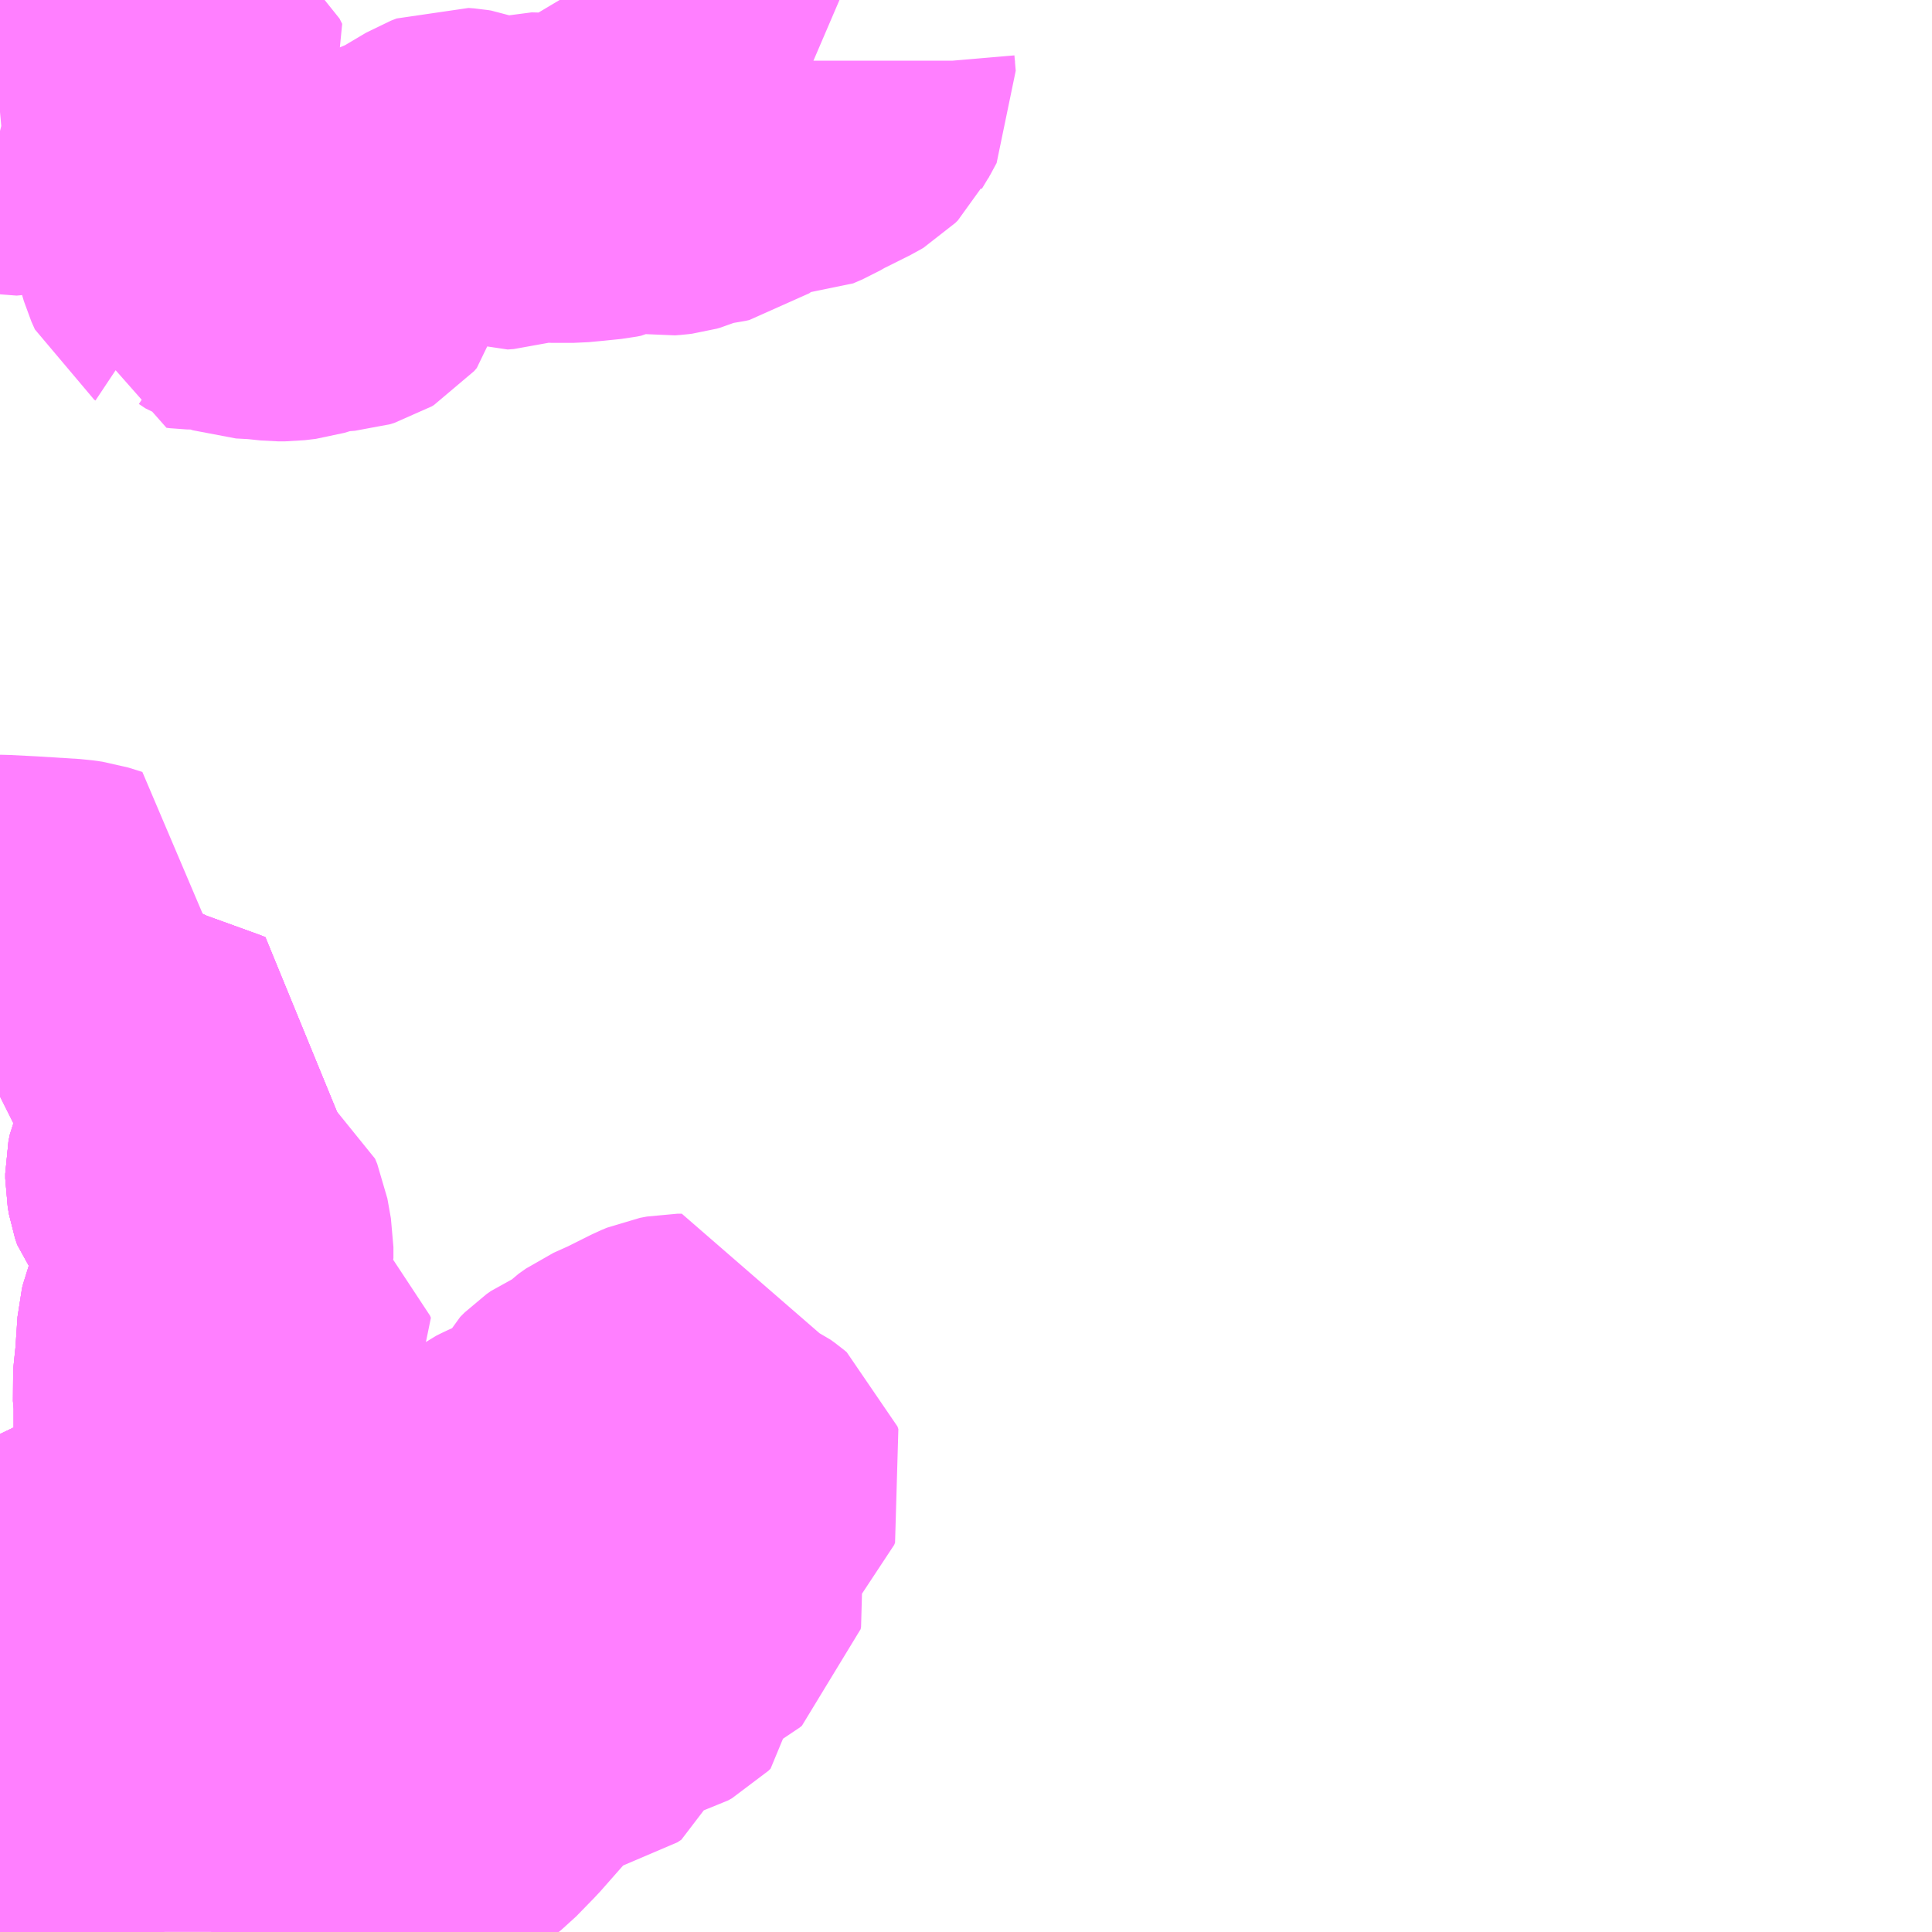 <?xml version="1.0" encoding="UTF-8"?>
<svg  xmlns="http://www.w3.org/2000/svg" xmlns:xlink="http://www.w3.org/1999/xlink" xmlns:go="http://purl.org/svgmap/profile" property="N07_001,N07_002,N07_003,N07_004,N07_005,N07_006,N07_007" viewBox="13794.434 -3568.359 4.395 4.395" go:dataArea="13794.43359375 -3568.359375 4.39453125 4.39453125" >
<globalCoordinateSystem srsName="http://purl.org/crs/84" transform="matrix(100.0,0.0,0.0,-100.0,0.0,0.0)" />
<defs>
 <g id="p0" >
  <circle cx="0.0" cy="0.0" r="3" stroke="green" stroke-width="0.75" vector-effect="non-scaling-stroke" />
 </g>
</defs>
<g fill="none" fill-rule="evenodd" stroke="#FF00FF" stroke-width="0.75" opacity="0.5" vector-effect="non-scaling-stroke" stroke-linejoin="bevel" >
<path content="2,中川村,北部線,0.4,0.0,0.0," xlink:title="2" d="M13794.434,-3564.683L13794.438,-3564.668L13794.444,-3564.642L13794.45,-3564.603L13794.453,-3564.572L13794.452,-3564.553L13794.449,-3564.532L13794.438,-3564.508L13794.434,-3564.501"/>
<path content="2,中川村,巡回北回り線_02_on,12.0,0.0,0.0," xlink:title="2" d="M13794.434,-3564.501L13794.438,-3564.508L13794.449,-3564.532L13794.452,-3564.553L13794.453,-3564.572L13794.45,-3564.603L13794.444,-3564.642L13794.438,-3564.668L13794.434,-3564.683M13794.434,-3565.865L13794.438,-3565.867L13794.476,-3565.901L13794.484,-3565.913L13794.493,-3565.936L13794.506,-3565.955L13794.51,-3565.963L13794.524,-3565.986L13794.534,-3565.995L13794.553,-3566.005L13794.578,-3566.004L13794.597,-3565.998L13794.608,-3565.994L13794.662,-3565.972L13794.704,-3565.954L13794.71,-3565.952L13794.763,-3565.928L13794.835,-3565.902L13794.893,-3565.881L13794.898,-3565.879L13794.881,-3565.84L13794.854,-3565.772L13794.824,-3565.704L13794.821,-3565.689L13794.821,-3565.678L13794.824,-3565.661L13794.829,-3565.646L13794.838,-3565.635L13794.848,-3565.624L13794.87,-3565.607L13794.871,-3565.598L13794.881,-3565.46L13794.884,-3565.454L13794.889,-3565.435L13794.888,-3565.41L13794.885,-3565.396L13794.877,-3565.383L13794.853,-3565.354L13794.85,-3565.346L13794.848,-3565.338L13794.843,-3565.263L13794.837,-3565.205L13794.84,-3565.171L13794.84,-3565.116L13794.84,-3565.064L13794.837,-3565.016L13794.835,-3565.003L13794.832,-3564.974L13794.83,-3564.962L13794.819,-3564.936L13794.801,-3564.907L13794.782,-3564.881L13794.766,-3564.842L13794.761,-3564.83L13794.75,-3564.814L13794.741,-3564.809L13794.72,-3564.803L13794.704,-3564.799L13794.678,-3564.796L13794.674,-3564.795L13794.647,-3564.793L13794.637,-3564.791L13794.631,-3564.786L13794.621,-3564.775L13794.617,-3564.764L13794.616,-3564.745L13794.617,-3564.738L13794.633,-3564.682L13794.635,-3564.673L13794.637,-3564.668L13794.636,-3564.65L13794.622,-3564.598L13794.622,-3564.572L13794.626,-3564.557L13794.63,-3564.545L13794.638,-3564.534L13794.671,-3564.506L13794.675,-3564.497L13794.676,-3564.486L13794.679,-3564.481L13794.69,-3564.472L13794.693,-3564.466L13794.704,-3564.437L13794.707,-3564.432L13794.713,-3564.431L13794.724,-3564.432L13794.76,-3564.438L13794.772,-3564.44L13794.779,-3564.441L13794.788,-3564.437L13794.791,-3564.434L13794.794,-3564.43L13794.793,-3564.423L13794.787,-3564.416L13794.769,-3564.41L13794.742,-3564.406L13794.682,-3564.396L13794.669,-3564.393L13794.662,-3564.387L13794.661,-3564.362L13794.661,-3564.312L13794.659,-3564.302L13794.656,-3564.292L13794.66,-3564.277L13794.663,-3564.259L13794.668,-3564.241L13794.671,-3564.229L13794.681,-3564.224L13794.688,-3564.218"/>
<path content="2,中川村,巡回北回り線_03_on,12.0,0.0,0.0," xlink:title="2" d="M13794.434,-3565.865L13794.438,-3565.867L13794.476,-3565.901L13794.484,-3565.913L13794.493,-3565.936L13794.506,-3565.955L13794.51,-3565.963L13794.524,-3565.986L13794.534,-3565.995L13794.553,-3566.005L13794.578,-3566.004L13794.597,-3565.998L13794.608,-3565.994L13794.662,-3565.972L13794.704,-3565.954L13794.71,-3565.952L13794.763,-3565.928L13794.835,-3565.902L13794.893,-3565.881L13794.898,-3565.879L13794.881,-3565.84L13794.854,-3565.772L13794.824,-3565.704L13794.821,-3565.689L13794.821,-3565.678L13794.824,-3565.661L13794.829,-3565.646L13794.838,-3565.635L13794.848,-3565.624L13794.87,-3565.607L13794.871,-3565.598L13794.881,-3565.46L13794.884,-3565.454L13794.889,-3565.435L13794.888,-3565.41L13794.885,-3565.396L13794.877,-3565.383L13794.853,-3565.354L13794.85,-3565.346L13794.848,-3565.338L13794.843,-3565.263L13794.837,-3565.205L13794.84,-3565.171L13794.84,-3565.116L13794.84,-3565.064L13794.837,-3565.016L13794.835,-3565.003L13794.832,-3564.974L13794.83,-3564.962L13794.819,-3564.936L13794.801,-3564.907L13794.782,-3564.881L13794.766,-3564.842L13794.761,-3564.83L13794.75,-3564.814L13794.741,-3564.809L13794.72,-3564.803L13794.704,-3564.799L13794.678,-3564.796L13794.674,-3564.795L13794.647,-3564.793L13794.637,-3564.791L13794.631,-3564.786L13794.621,-3564.775L13794.617,-3564.764L13794.616,-3564.745L13794.617,-3564.738L13794.633,-3564.682L13794.635,-3564.673L13794.637,-3564.668L13794.636,-3564.65L13794.622,-3564.598L13794.622,-3564.572L13794.626,-3564.557L13794.63,-3564.545L13794.638,-3564.534L13794.671,-3564.506L13794.675,-3564.497L13794.676,-3564.486L13794.679,-3564.481L13794.69,-3564.472L13794.693,-3564.466L13794.704,-3564.437L13794.707,-3564.432L13794.713,-3564.431L13794.724,-3564.432L13794.76,-3564.438L13794.772,-3564.44L13794.779,-3564.441L13794.788,-3564.437L13794.791,-3564.434L13794.794,-3564.43L13794.793,-3564.423L13794.787,-3564.416L13794.769,-3564.41L13794.742,-3564.406L13794.682,-3564.396L13794.669,-3564.393L13794.662,-3564.387L13794.661,-3564.362L13794.661,-3564.312L13794.659,-3564.302L13794.656,-3564.292L13794.66,-3564.277L13794.663,-3564.259L13794.668,-3564.241L13794.671,-3564.229L13794.681,-3564.224L13794.688,-3564.218"/>
<path content="2,中川村,巡回北回り線_04_on,12.0,0.0,0.0," xlink:title="2" d="M13794.434,-3564.501L13794.438,-3564.508L13794.449,-3564.532L13794.452,-3564.553L13794.453,-3564.572L13794.45,-3564.603L13794.444,-3564.642L13794.438,-3564.668L13794.434,-3564.683M13794.434,-3565.865L13794.438,-3565.867L13794.476,-3565.901L13794.484,-3565.913L13794.493,-3565.936L13794.506,-3565.955L13794.51,-3565.963L13794.524,-3565.986L13794.534,-3565.995L13794.553,-3566.005L13794.578,-3566.004L13794.597,-3565.998L13794.608,-3565.994L13794.662,-3565.972L13794.704,-3565.954L13794.71,-3565.952L13794.763,-3565.928L13794.835,-3565.902L13794.893,-3565.881L13794.898,-3565.879L13794.881,-3565.84L13794.854,-3565.772L13794.824,-3565.704L13794.821,-3565.689L13794.821,-3565.678L13794.824,-3565.661L13794.829,-3565.646L13794.838,-3565.635L13794.848,-3565.624L13794.87,-3565.607L13794.871,-3565.598L13794.881,-3565.46L13794.884,-3565.454L13794.889,-3565.435L13794.888,-3565.41L13794.885,-3565.396L13794.877,-3565.383L13794.853,-3565.354L13794.85,-3565.346L13794.848,-3565.338L13794.843,-3565.263L13794.837,-3565.205L13794.84,-3565.171L13794.84,-3565.116L13794.84,-3565.064L13794.837,-3565.016L13794.835,-3565.003L13794.832,-3564.974L13794.83,-3564.962L13794.819,-3564.936L13794.801,-3564.907L13794.782,-3564.881L13794.766,-3564.842L13794.761,-3564.83L13794.75,-3564.814L13794.741,-3564.809L13794.72,-3564.803L13794.704,-3564.799L13794.678,-3564.796L13794.674,-3564.795L13794.647,-3564.793L13794.637,-3564.791L13794.631,-3564.786L13794.621,-3564.775L13794.617,-3564.764L13794.616,-3564.745L13794.617,-3564.738L13794.633,-3564.682L13794.635,-3564.673L13794.637,-3564.668L13794.636,-3564.65L13794.622,-3564.598L13794.622,-3564.572L13794.626,-3564.557L13794.63,-3564.545L13794.638,-3564.534L13794.671,-3564.506L13794.675,-3564.497L13794.676,-3564.486L13794.679,-3564.481L13794.69,-3564.472L13794.693,-3564.466L13794.704,-3564.437L13794.707,-3564.432L13794.713,-3564.431L13794.724,-3564.432L13794.76,-3564.438L13794.772,-3564.44L13794.779,-3564.441L13794.788,-3564.437L13794.791,-3564.434L13794.794,-3564.43L13794.793,-3564.423L13794.787,-3564.416L13794.769,-3564.41L13794.742,-3564.406L13794.682,-3564.396L13794.669,-3564.393L13794.662,-3564.387L13794.661,-3564.362L13794.661,-3564.312L13794.659,-3564.302L13794.656,-3564.292L13794.66,-3564.277L13794.663,-3564.259L13794.668,-3564.241L13794.671,-3564.229L13794.681,-3564.224L13794.688,-3564.218L13794.694,-3564.199L13794.71,-3564.185L13794.733,-3564.179L13794.757,-3564.179L13794.777,-3564.178L13794.793,-3564.175L13794.805,-3564.172L13794.816,-3564.167L13794.826,-3564.158L13794.83,-3564.147L13794.83,-3564.129L13794.824,-3564.109L13794.824,-3564.094L13794.829,-3564.081L13794.835,-3564.071L13794.87,-3564.043L13794.877,-3564.033L13794.88,-3564.023L13794.883,-3564.004L13794.882,-3563.981L13794.881,-3563.969L13794.881,-3563.965"/>
<path content="2,中川村,巡回北回り線_05_on,12.0,0.0,0.0," xlink:title="2" d="M13794.871,-3565.598L13794.87,-3565.607"/>
<path content="2,中川村,巡回北回り線_05_on,12.0,0.0,0.0," xlink:title="2" d="M13794.87,-3565.607L13794.879,-3565.605L13794.899,-3565.6L13794.928,-3565.588L13794.941,-3565.579L13794.946,-3565.567L13794.954,-3565.522L13794.954,-3565.497L13794.95,-3565.485L13794.937,-3565.461L13794.927,-3565.439L13794.923,-3565.419L13794.922,-3565.399L13794.923,-3565.392L13794.928,-3565.381L13794.939,-3565.366L13794.954,-3565.354L13794.975,-3565.347L13794.985,-3565.343L13794.99,-3565.334L13794.99,-3565.325L13794.985,-3565.315L13794.98,-3565.311L13794.973,-3565.305L13794.969,-3565.296L13794.97,-3565.276L13794.976,-3565.256L13794.985,-3565.242L13794.997,-3565.236L13795.013,-3565.232L13795.023,-3565.233L13795.032,-3565.238L13795.043,-3565.235L13795.058,-3565.233L13795.064,-3565.227L13795.066,-3565.222L13795.059,-3565.215L13795.045,-3565.206L13795.03,-3565.198L13795.024,-3565.193L13795.021,-3565.187L13795.02,-3565.177L13795.027,-3565.166L13795.049,-3565.148L13795.06,-3565.135L13795.064,-3565.128L13795.067,-3565.117L13795.066,-3565.084L13795.065,-3565.057L13795.065,-3565.012L13795.067,-3564.993L13795.072,-3564.984L13795.087,-3564.97L13795.135,-3564.934L13795.148,-3564.926L13795.176,-3564.905L13795.21,-3564.871L13795.226,-3564.862L13795.241,-3564.854L13795.26,-3564.851L13795.269,-3564.852L13795.28,-3564.854L13795.295,-3564.86L13795.31,-3564.867L13795.323,-3564.875L13795.34,-3564.888L13795.37,-3564.904L13795.386,-3564.911L13795.435,-3564.921L13795.467,-3564.924L13795.513,-3564.93L13795.524,-3564.934L13795.537,-3564.939L13795.56,-3564.956L13795.579,-3564.974L13795.594,-3564.985L13795.606,-3564.991L13795.624,-3564.999L13795.652,-3565.005L13795.688,-3565.012L13795.696,-3565.014L13795.708,-3565.018L13795.714,-3565.021L13795.719,-3565.027L13795.729,-3565.059L13795.742,-3565.09L13795.746,-3565.098L13795.756,-3565.108L13795.766,-3565.115L13795.806,-3565.132L13795.826,-3565.151L13795.83,-3565.155L13795.847,-3565.167L13795.887,-3565.185L13795.947,-3565.215L13795.959,-3565.22L13795.975,-3565.223L13795.985,-3565.223L13795.986,-3565.216L13795.986,-3565.21L13795.983,-3565.201L13795.971,-3565.174L13795.964,-3565.131L13795.956,-3565.106L13795.94,-3565.08L13795.942,-3565.073L13795.946,-3565.065L13795.972,-3565.035L13795.979,-3565.03L13795.992,-3565.028L13796.016,-3565.031L13796.035,-3565.03L13796.053,-3565.026L13796.09,-3565.014L13796.103,-3565.008L13796.114,-3565L13796.12,-3564.995L13796.122,-3564.989L13796.12,-3564.984L13796.116,-3564.98L13796.109,-3564.977L13796.096,-3564.974L13796.063,-3564.973L13796.057,-3564.971L13796.017,-3564.949L13796.005,-3564.943L13795.939,-3564.904L13795.928,-3564.897L13795.915,-3564.886L13795.91,-3564.876L13795.91,-3564.863L13795.913,-3564.851L13795.915,-3564.826L13795.918,-3564.808L13795.923,-3564.798L13795.93,-3564.788L13795.942,-3564.782L13795.973,-3564.772L13795.989,-3564.765L13796.005,-3564.756L13796.016,-3564.748L13796.024,-3564.738L13796.025,-3564.731L13796.024,-3564.726L13796.019,-3564.722L13796.01,-3564.717L13795.99,-3564.71L13795.931,-3564.693L13795.92,-3564.689L13795.889,-3564.677L13795.878,-3564.673L13795.871,-3564.665L13795.869,-3564.658L13795.873,-3564.651L13795.883,-3564.645L13795.897,-3564.642L13795.91,-3564.641L13795.914,-3564.635L13795.922,-3564.609L13795.922,-3564.601L13795.917,-3564.596L13795.908,-3564.591L13795.897,-3564.588L13795.857,-3564.584L13795.841,-3564.581L13795.771,-3564.581L13795.763,-3564.58L13795.753,-3564.575L13795.742,-3564.566L13795.739,-3564.559L13795.742,-3564.549L13795.77,-3564.515L13795.776,-3564.506L13795.778,-3564.503L13795.779,-3564.495L13795.776,-3564.486L13795.767,-3564.48L13795.758,-3564.478L13795.739,-3564.479L13795.679,-3564.478L13795.664,-3564.468L13795.62,-3564.418L13795.57,-3564.363L13795.518,-3564.304L13795.513,-3564.299L13795.476,-3564.261L13795.466,-3564.253L13795.455,-3564.247L13795.43,-3564.239L13795.401,-3564.235L13795.378,-3564.227L13795.35,-3564.215L13795.321,-3564.208L13795.288,-3564.201L13795.255,-3564.189L13795.236,-3564.18L13795.219,-3564.163L13795.21,-3564.149L13795.21,-3564.137L13795.217,-3564.131L13795.225,-3564.126L13795.245,-3564.114L13795.281,-3564.095L13795.287,-3564.085L13795.287,-3564.071L13795.279,-3564.059L13795.274,-3564.056L13795.223,-3564.036L13795.207,-3564.028L13795.197,-3564.021L13795.185,-3564.006L13795.174,-3563.982L13795.17,-3563.965"/>
<path content="2,中川村,巡回北回り線_05_on,12.0,0.0,0.0," xlink:title="2" d="M13794.434,-3565.865L13794.438,-3565.867L13794.476,-3565.901L13794.484,-3565.913L13794.493,-3565.936L13794.506,-3565.955L13794.51,-3565.963L13794.524,-3565.986L13794.534,-3565.995L13794.553,-3566.005L13794.578,-3566.004L13794.597,-3565.998L13794.608,-3565.994L13794.662,-3565.972L13794.704,-3565.954L13794.71,-3565.952L13794.763,-3565.928L13794.835,-3565.902L13794.893,-3565.881L13794.898,-3565.879L13794.881,-3565.84L13794.854,-3565.772L13794.824,-3565.704L13794.821,-3565.689L13794.821,-3565.678L13794.824,-3565.661L13794.829,-3565.646L13794.838,-3565.635L13794.848,-3565.624L13794.87,-3565.607"/>
<path content="2,中川村,巡回北回り線_06_on,12.0,0.0,0.0," xlink:title="2" d="M13794.434,-3565.865L13794.438,-3565.867L13794.476,-3565.901L13794.484,-3565.913L13794.493,-3565.936L13794.506,-3565.955L13794.51,-3565.963L13794.524,-3565.986L13794.534,-3565.995L13794.553,-3566.005L13794.578,-3566.004L13794.597,-3565.998L13794.608,-3565.994L13794.662,-3565.972L13794.704,-3565.954L13794.71,-3565.952L13794.763,-3565.928L13794.835,-3565.902L13794.893,-3565.881L13794.898,-3565.879L13794.881,-3565.84L13794.854,-3565.772L13794.824,-3565.704L13794.821,-3565.689L13794.821,-3565.678L13794.824,-3565.661L13794.829,-3565.646L13794.838,-3565.635L13794.848,-3565.624L13794.87,-3565.607L13794.871,-3565.598L13794.881,-3565.46L13794.884,-3565.454L13794.889,-3565.435L13794.888,-3565.41L13794.885,-3565.396L13794.877,-3565.383L13794.853,-3565.354L13794.85,-3565.346L13794.848,-3565.338L13794.843,-3565.263L13794.837,-3565.205L13794.84,-3565.171L13794.84,-3565.116L13794.84,-3565.064L13794.837,-3565.016L13794.835,-3565.003L13794.832,-3564.974L13794.83,-3564.962L13794.819,-3564.936L13794.801,-3564.907L13794.782,-3564.881L13794.766,-3564.842L13794.761,-3564.83L13794.75,-3564.814L13794.741,-3564.809L13794.72,-3564.803L13794.704,-3564.799L13794.678,-3564.796L13794.674,-3564.795L13794.647,-3564.793L13794.637,-3564.791L13794.631,-3564.786L13794.621,-3564.775L13794.617,-3564.764L13794.616,-3564.745L13794.617,-3564.738L13794.633,-3564.682L13794.635,-3564.673L13794.637,-3564.668L13794.636,-3564.65L13794.622,-3564.598L13794.622,-3564.572L13794.626,-3564.557L13794.63,-3564.545L13794.638,-3564.534L13794.671,-3564.506L13794.675,-3564.497L13794.676,-3564.486L13794.679,-3564.481L13794.69,-3564.472L13794.693,-3564.466L13794.704,-3564.437L13794.707,-3564.432L13794.713,-3564.431L13794.724,-3564.432L13794.76,-3564.438L13794.772,-3564.44L13794.779,-3564.441L13794.788,-3564.437L13794.791,-3564.434L13794.794,-3564.43L13794.793,-3564.423L13794.787,-3564.416L13794.769,-3564.41L13794.742,-3564.406L13794.682,-3564.396L13794.669,-3564.393L13794.662,-3564.387L13794.661,-3564.362L13794.661,-3564.312L13794.659,-3564.302L13794.656,-3564.292L13794.66,-3564.277L13794.663,-3564.259L13794.668,-3564.241L13794.671,-3564.229L13794.681,-3564.224L13794.688,-3564.218L13794.694,-3564.199L13794.71,-3564.185L13794.733,-3564.179L13794.757,-3564.179L13794.777,-3564.178L13794.793,-3564.175L13794.805,-3564.172L13794.816,-3564.167L13794.826,-3564.158L13794.83,-3564.147L13794.83,-3564.129L13794.824,-3564.109L13794.824,-3564.094L13794.829,-3564.081L13794.835,-3564.071L13794.87,-3564.043L13794.877,-3564.033L13794.88,-3564.023L13794.883,-3564.004L13794.882,-3563.981L13794.881,-3563.969L13794.881,-3563.965"/>
<path content="2,中川村,巡回東西線西回り_02_on,6.5,0.0,0.0," xlink:title="2" d="M13794.881,-3563.965L13794.881,-3563.969L13794.882,-3563.981L13794.883,-3564.004L13794.88,-3564.023L13794.877,-3564.033L13794.87,-3564.043L13794.835,-3564.071L13794.829,-3564.081L13794.824,-3564.094L13794.824,-3564.109L13794.83,-3564.129L13794.83,-3564.147L13794.826,-3564.158L13794.816,-3564.167L13794.805,-3564.172L13794.793,-3564.175L13794.777,-3564.178L13794.757,-3564.179L13794.733,-3564.179L13794.71,-3564.185L13794.694,-3564.199L13794.688,-3564.218"/>
<path content="2,中川村,巡回東西線西回り_03_on,6.5,0.0,0.0," xlink:title="2" d="M13794.881,-3563.965L13794.881,-3563.969L13794.882,-3563.981L13794.883,-3564.004L13794.88,-3564.023L13794.877,-3564.033L13794.87,-3564.043L13794.835,-3564.071L13794.829,-3564.081L13794.824,-3564.094L13794.824,-3564.109L13794.83,-3564.129L13794.83,-3564.147L13794.826,-3564.158L13794.816,-3564.167L13794.805,-3564.172L13794.793,-3564.175L13794.777,-3564.178L13794.757,-3564.179L13794.733,-3564.179L13794.71,-3564.185L13794.694,-3564.199L13794.688,-3564.218"/>
<path content="3,飯島町,昭和病院線,4.0,4.0,4.0," xlink:title="3" d="M13794.434,-3566.267L13794.438,-3566.267L13794.497,-3566.264L13794.593,-3566.258L13794.614,-3566.255L13794.646,-3566.245L13794.644,-3566.241L13794.642,-3566.223L13794.64,-3566.218L13794.632,-3566.21L13794.626,-3566.207L13794.621,-3566.205L13794.596,-3566.195L13794.576,-3566.188L13794.517,-3566.163L13794.49,-3566.148L13794.48,-3566.137L13794.472,-3566.125L13794.455,-3566.087L13794.435,-3566.06L13794.434,-3566.059"/>
<path content="3,飯島町,東部線日曽利経由,3.0,3.0,3.0," xlink:title="3" d="M13794.434,-3568.061L13794.438,-3568.06L13794.449,-3568.061L13794.53,-3568.086L13794.557,-3568.092L13794.565,-3568.095L13794.585,-3568.102L13794.601,-3568.111L13794.623,-3568.133L13794.64,-3568.143L13794.664,-3568.153L13794.676,-3568.16L13794.693,-3568.166L13794.702,-3568.169L13794.716,-3568.174L13794.736,-3568.18L13794.754,-3568.192L13794.775,-3568.211L13794.787,-3568.216L13794.801,-3568.206L13794.871,-3568.149L13794.877,-3568.137L13794.839,-3568.088L13794.829,-3568.072L13794.819,-3568.047L13794.812,-3568.021L13794.801,-3567.945L13794.8,-3567.91L13794.803,-3567.887L13794.814,-3567.885L13794.82,-3567.885L13794.829,-3567.879L13794.834,-3567.871L13794.838,-3567.862L13794.84,-3567.843L13794.841,-3567.815L13794.843,-3567.797L13794.848,-3567.78L13794.856,-3567.762L13794.859,-3567.76L13794.859,-3567.758L13794.867,-3567.757L13794.912,-3567.756L13794.936,-3567.756L13794.952,-3567.755L13794.958,-3567.752L13794.973,-3567.742L13794.991,-3567.736L13795.028,-3567.734L13795.066,-3567.73L13795.076,-3567.73L13795.083,-3567.73L13795.108,-3567.733L13795.157,-3567.748L13795.173,-3567.751L13795.2,-3567.752L13795.213,-3567.753L13795.223,-3567.756L13795.228,-3567.759L13795.234,-3567.766L13795.242,-3567.807L13795.254,-3567.832L13795.288,-3567.858L13795.294,-3567.863L13795.32,-3567.891L13795.328,-3567.895L13795.356,-3567.907L13795.375,-3567.915L13795.399,-3567.927L13795.458,-3567.962L13795.471,-3567.967L13795.484,-3567.966L13795.49,-3567.965L13795.523,-3567.953L13795.562,-3567.938L13795.576,-3567.939L13795.634,-3567.956L13795.673,-3567.955L13795.691,-3567.954L13795.738,-3567.954L13795.77,-3567.957L13795.809,-3567.961L13795.819,-3567.963L13795.823,-3567.965L13795.82,-3567.969L13795.816,-3567.972L13795.785,-3567.98L13795.772,-3567.985L13795.765,-3567.989L13795.762,-3567.992L13795.765,-3567.998L13795.767,-3568.001L13795.778,-3568.002L13795.794,-3568.001L13795.811,-3567.997L13795.814,-3567.995L13795.858,-3567.986L13795.879,-3567.981L13795.894,-3567.979L13795.895,-3567.979L13795.91,-3567.975L13795.941,-3567.97L13795.954,-3567.971L13795.962,-3567.972L13795.969,-3567.974L13795.997,-3567.986L13796.015,-3567.991L13796.048,-3567.995L13796.057,-3567.997L13796.064,-3568.002L13796.094,-3568.047L13796.106,-3568.054L13796.123,-3568.061L13796.159,-3568.07L13796.182,-3568.07L13796.201,-3568.065L13796.215,-3568.059L13796.227,-3568.059L13796.248,-3568.068L13796.272,-3568.082L13796.285,-3568.088L13796.337,-3568.114L13796.342,-3568.117L13796.345,-3568.12L13796.348,-3568.123L13796.355,-3568.137L13796.357,-3568.14L13796.371,-3568.166L13796.368,-3568.201L13796.368,-3568.221"/>
</g>
</svg>

